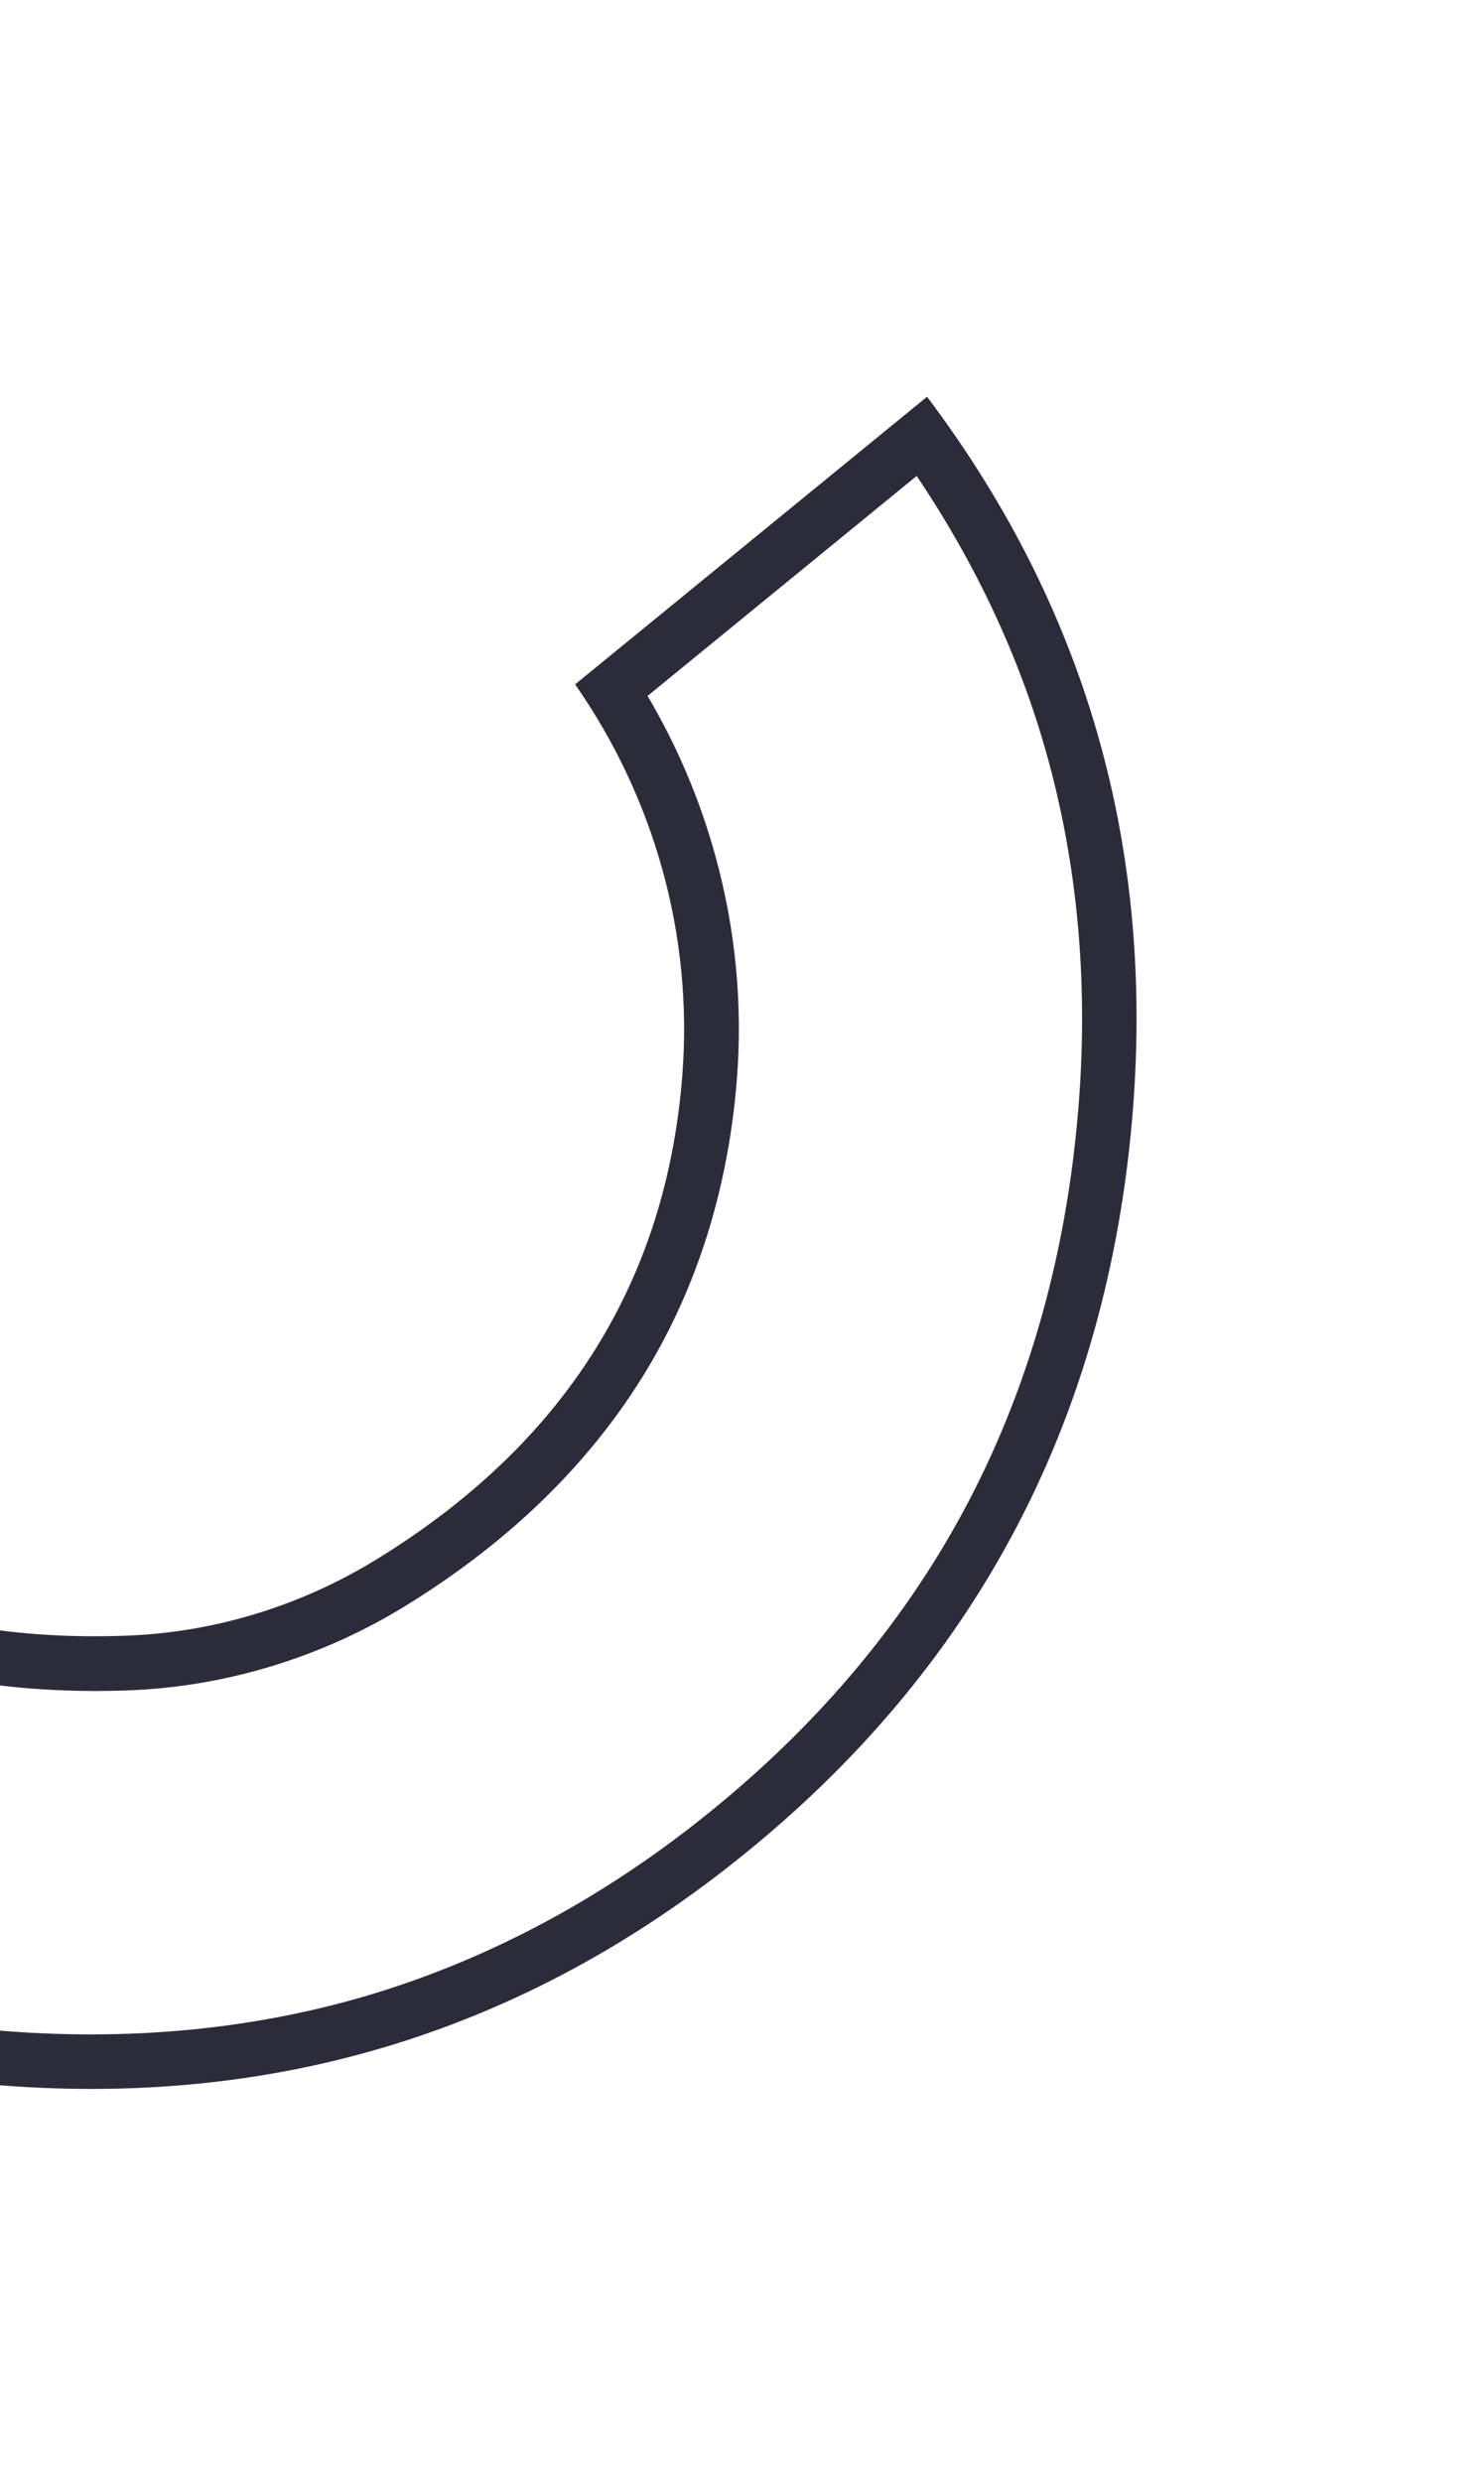 <svg width="216" height="361" viewBox="0 0 216 361" fill="none" xmlns="http://www.w3.org/2000/svg">
<path d="M-96.452 248.323L-57.546 216.544C-37.969 237.162 -12.385 246.977 18.645 245.848C32.76 245.324 46.67 241.103 58.795 233.694C74.691 223.965 86.846 211.893 94.993 197.782C101.928 185.77 106.046 172.041 107.246 157.085C108.119 146.116 107.068 135.139 104.128 124.493C101.878 116.31 98.57 108.527 94.255 101.217L133.423 69.223C142.169 82.211 148.605 96.022 152.534 110.359C157.181 127.268 158.598 145.479 156.655 164.502C154.483 186.147 148.313 205.896 138.357 223.139C129.833 237.904 118.273 251.33 103.95 263.022C88.465 275.696 71.61 284.78 53.895 290.108C36.146 295.417 16.978 297.062 -3.11 295.055C-23.198 293.048 -41.654 287.578 -57.956 278.854C-72.099 271.24 -85.018 261.027 -96.452 248.323ZM-107.804 247.321C-81.036 280.122 -46.396 298.653 -3.939 302.928C38.518 307.204 76.175 295.95 108.941 269.162C124.05 256.822 136.145 242.788 145.206 227.094C155.797 208.749 162.233 188.144 164.548 165.297C168.582 125.086 158.715 89.24 134.934 57.705L83.709 99.534C95.283 116.128 100.902 136.122 99.308 156.449C98.226 170.325 94.469 182.794 88.11 193.808C80.619 206.783 69.469 217.829 54.645 226.892C43.721 233.572 31.169 237.43 18.375 237.891C-13.05 239.067 -38.043 228.309 -56.654 205.541L-107.804 247.321Z" fill="#2B2B39"/>
</svg>
